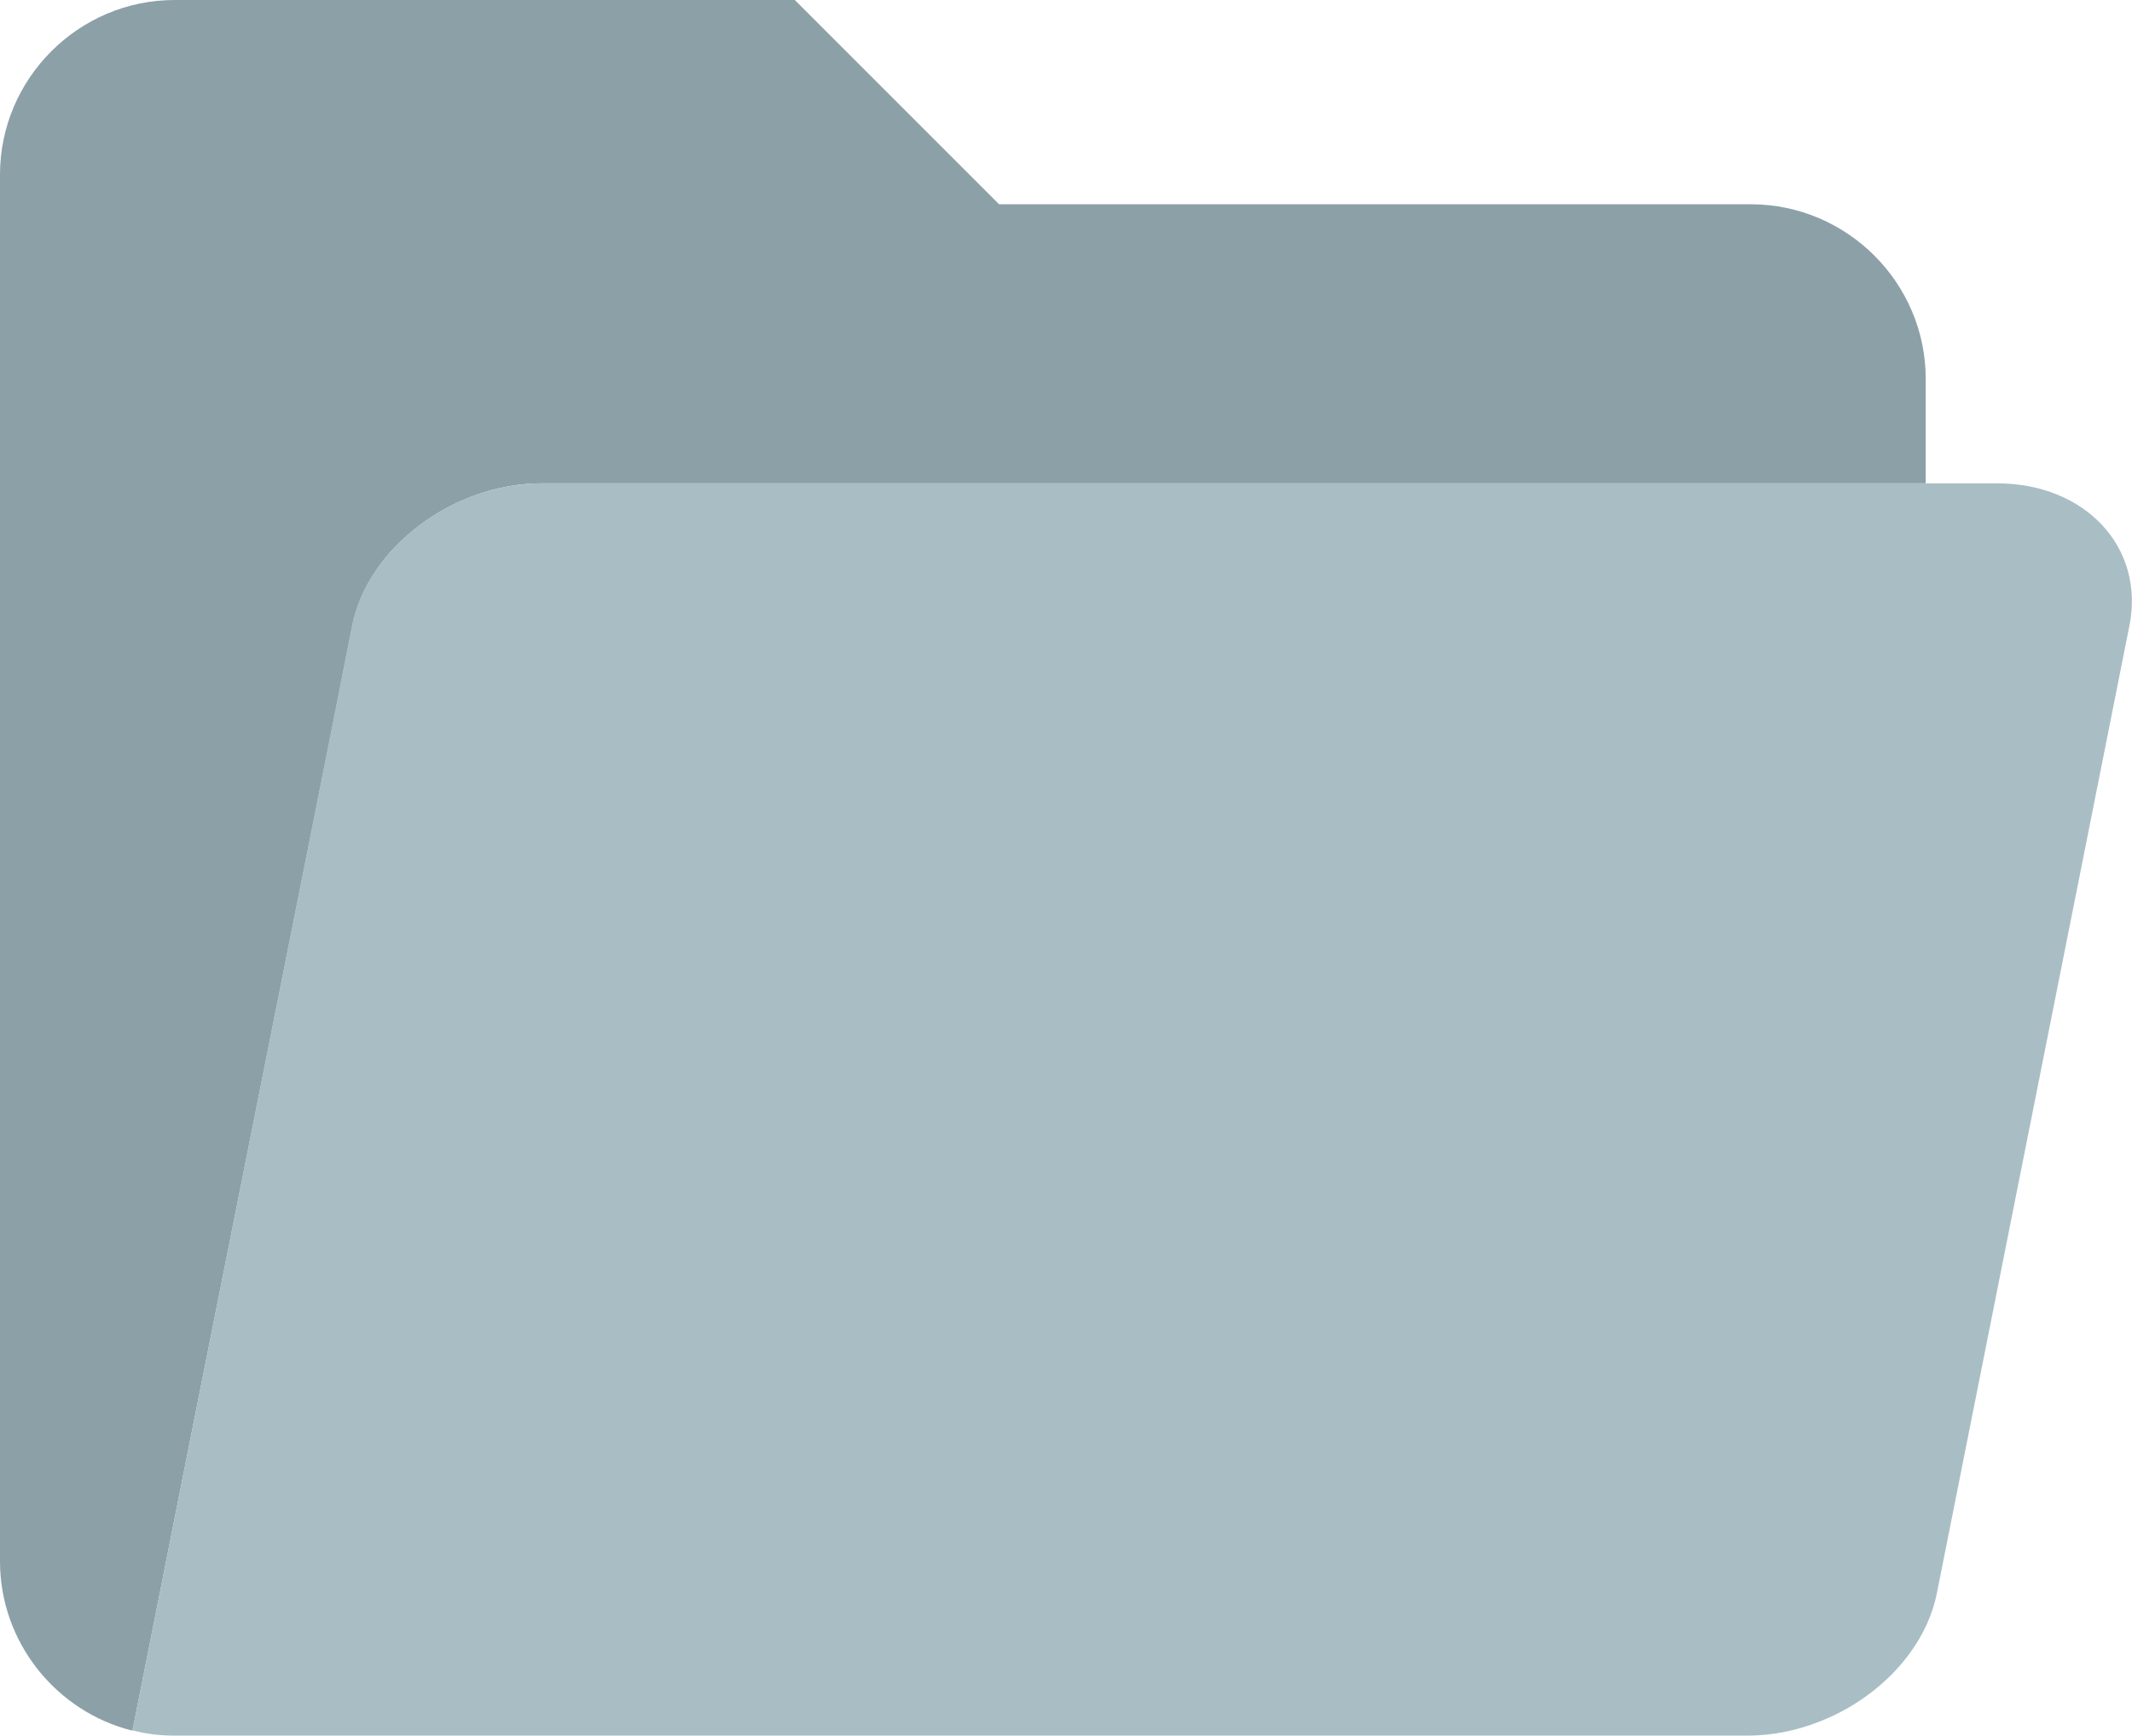 <?xml version="1.0" encoding="utf-8"?>
<!-- Generator: Adobe Illustrator 22.0.1, SVG Export Plug-In . SVG Version: 6.00 Build 0)  -->
<svg version="1.1" id="Layer_1" xmlns="http://www.w3.org/2000/svg" xmlns:xlink="http://www.w3.org/1999/xlink" x="0px" y="0px"
	 viewBox="0 0 647 526.8" style="enable-background:new 0 0 647 526.8;" xml:space="preserve">
<style type="text/css">
	.st0{fill:#8CA0A8;}
	.st1{fill:#A9BEC4;}
</style>
<g>
	<path class="st0" d="M584.4,115v31.7h-420c-26.9,0-52.8,19.5-57.5,43.3l-5.7,28.9L58.7,432.1l-10.4,52.4l-8.1,40.8
		C17.2,519.6,0,498.6,0,473.9V53C0,23.9,23.8,0,53,0h188.2l62,62h228.3C560.6,62.1,584.4,85.9,584.4,115z"/>
	<path class="st1" d="M646.2,190l-58.4,293.5c-3.4,17.2-17.9,32.2-35.8,39.1c-6.9,2.7-14.2,4.2-21.7,4.2H53c-4.4,0-8.7-0.5-12.8-1.6
		l8.1-40.8L58.7,432l42.4-213.1l5.7-28.9c4.7-23.8,30.6-43.3,57.5-43.3H606C632.9,146.7,651,166.2,646.2,190z"/>
</g>
</svg>
